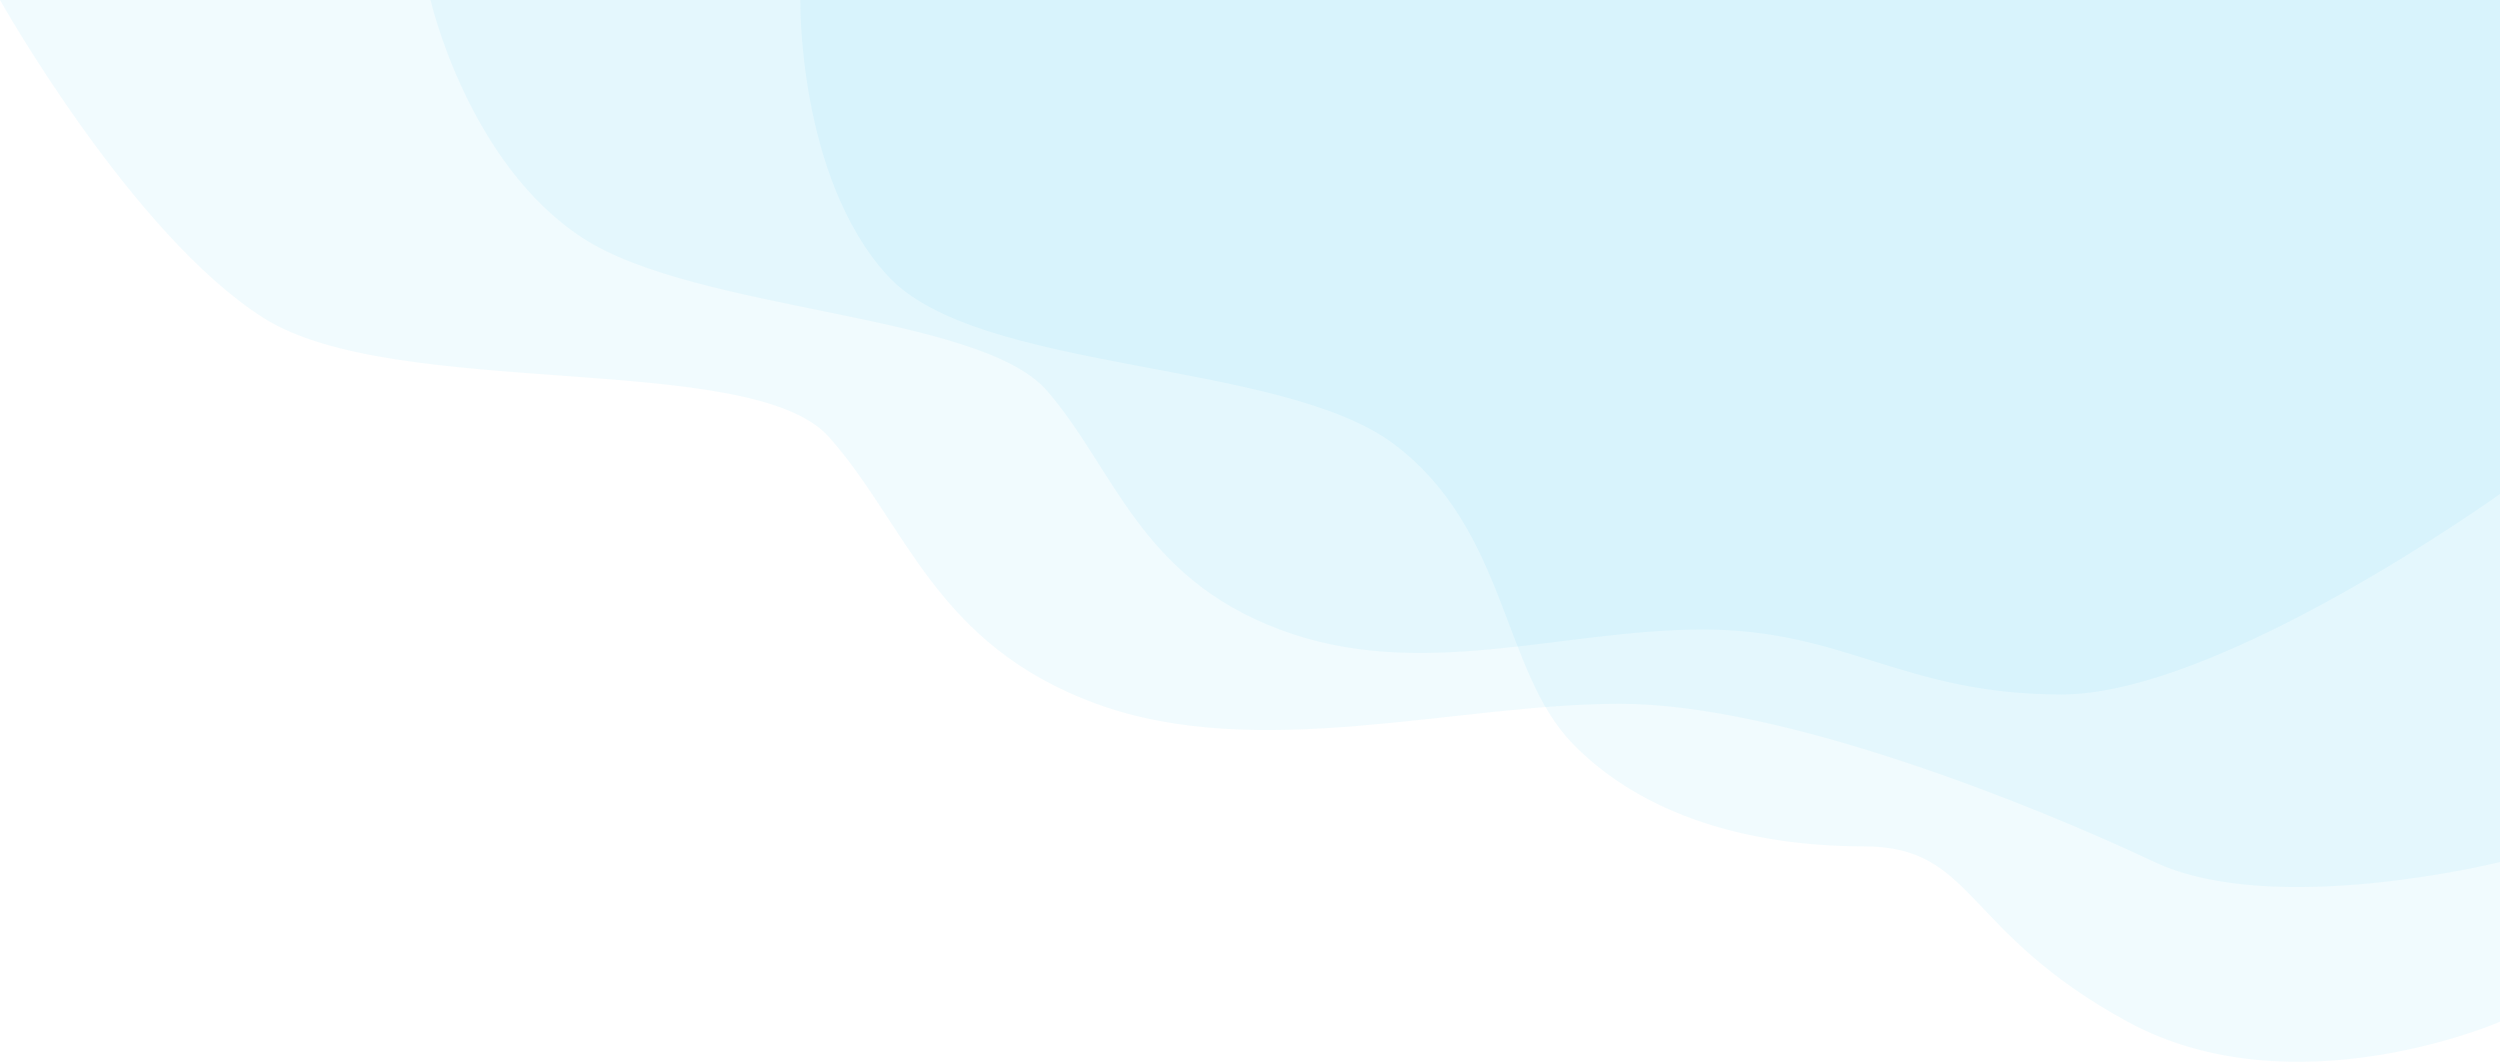 <svg width="1440" height="612" viewBox="0 0 1440 612" fill="none" xmlns="http://www.w3.org/2000/svg">
<g id="Clouds">
<path id="Rectangle 41" opacity="0.6" d="M151.86 183.173C227.791 231.219 432.745 201.363 477.505 251.738C522.264 302.113 538.463 371.351 631.504 405.383C724.545 439.415 838.5 405.383 933 405.383C1027.5 405.383 1172 464 1241 496.5C1310 529 1440 496.5 1440 496.5V0H0C0 0 75.93 135.128 151.86 183.173Z" fill="#1DB7ED" fill-opacity="0.1"/>
<path id="Rectangle 42" opacity="0.6" d="M335.5 137C401.517 179.973 564.248 180.104 603.164 225.16C642.08 270.216 656.163 332.145 737.057 362.584C817.952 393.023 898.838 362.584 981 362.584C1063.16 362.584 1096 400 1187.5 400C1279 400 1440 284.5 1440 284.5V0H248C248 0 269.483 94.027 335.5 137Z" fill="#1DB7ED" fill-opacity="0.1"/>
<path id="Rectangle 43" opacity="0.6" d="M511 158.5C562.622 215.389 738.103 206.643 803.302 256.071C868.5 305.5 865 386.493 906 428.5C947 470.507 1009.25 487.5 1073.5 487.5C1137.75 487.5 1130 536.5 1225.5 588.5C1321 640.5 1440 588.5 1440 588.5V-6.10352e-05H461C461 -6.10352e-05 459.378 101.61 511 158.5Z" fill="#1DB7ED" fill-opacity="0.1"/>
</g>
</svg>
